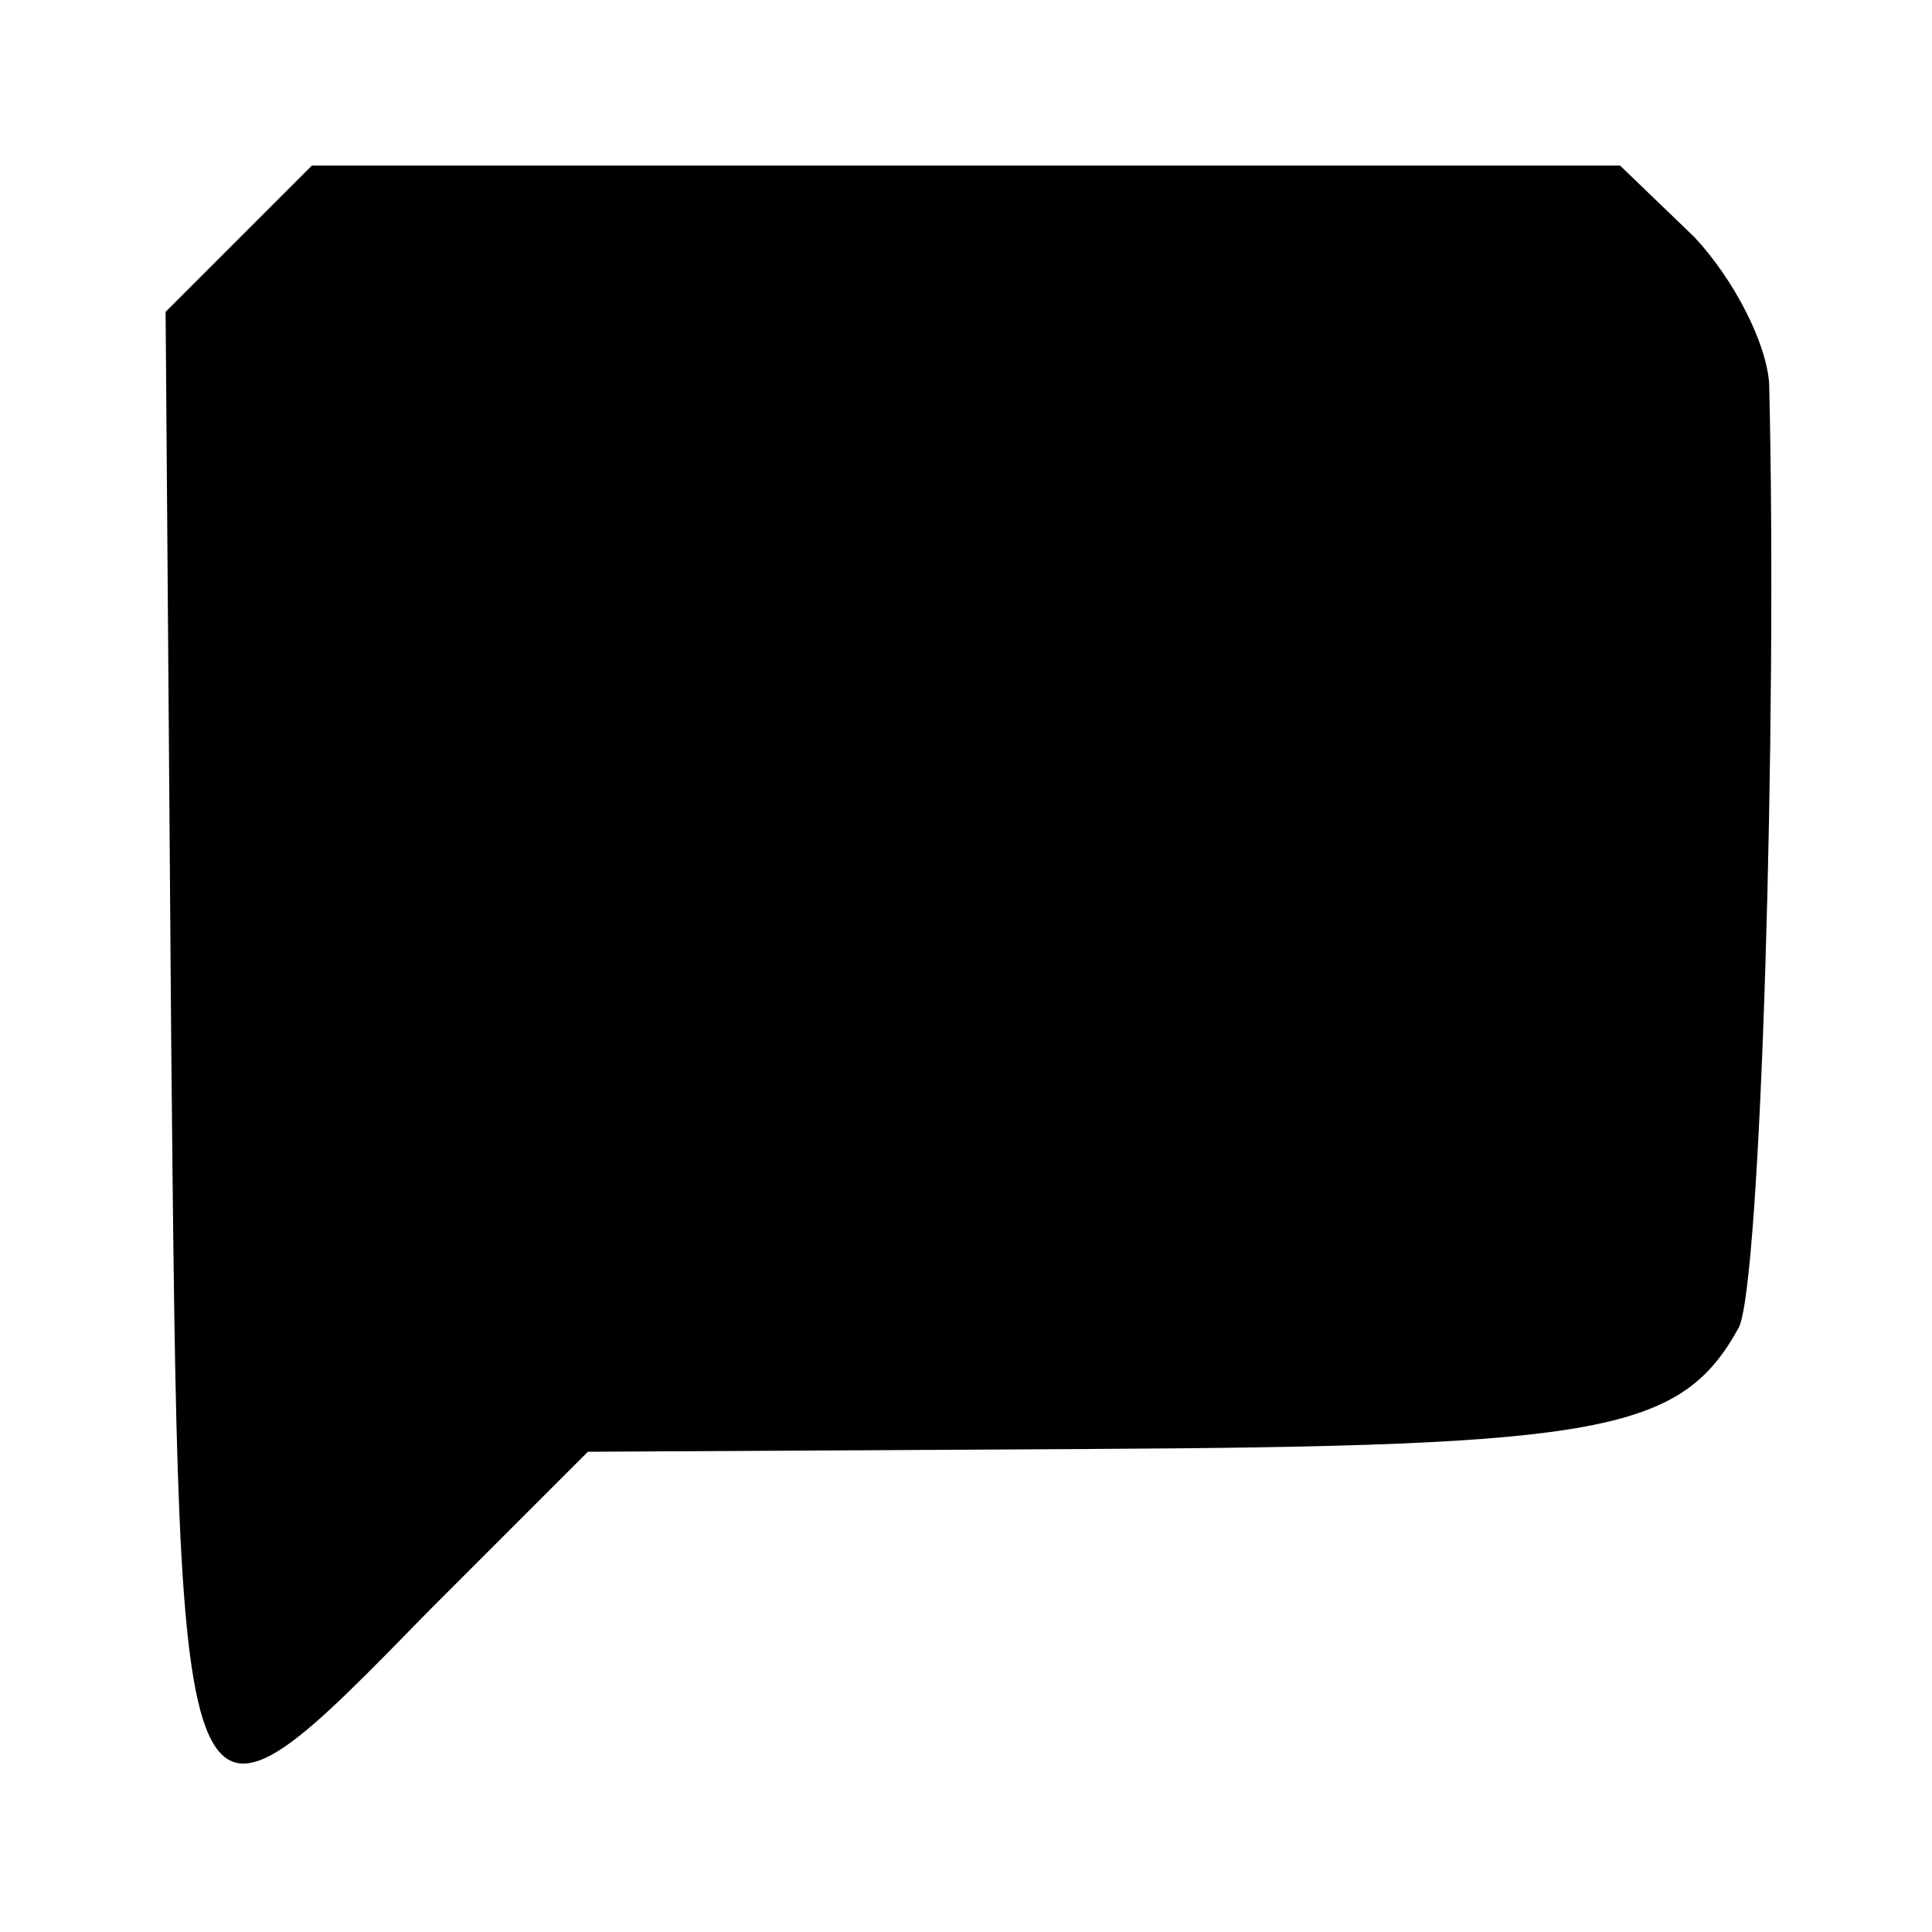 <?xml version="1.0" standalone="no"?>
<!DOCTYPE svg PUBLIC "-//W3C//DTD SVG 20010904//EN"
 "http://www.w3.org/TR/2001/REC-SVG-20010904/DTD/svg10.dtd">
<svg version="1.0" xmlns="http://www.w3.org/2000/svg"
 width="70pt" height="70pt" viewBox="0 0 70 70"
 preserveAspectRatio="xMidYMid meet">
<g transform="translate(0,70) scale(0.1,-0.1)"
fill="#000000" stroke="none">
<path d="M86 613 l-26 -26 2 -261 c3 -306 2 -303 94 -209 l57 57 181 1 c187 1
215 6 236 44 8 16 14 219 11 342 -1 15 -13 38 -27 53 l-27 26 -237 0 -237 0
-27 -27z"/>
</g>
</svg>
